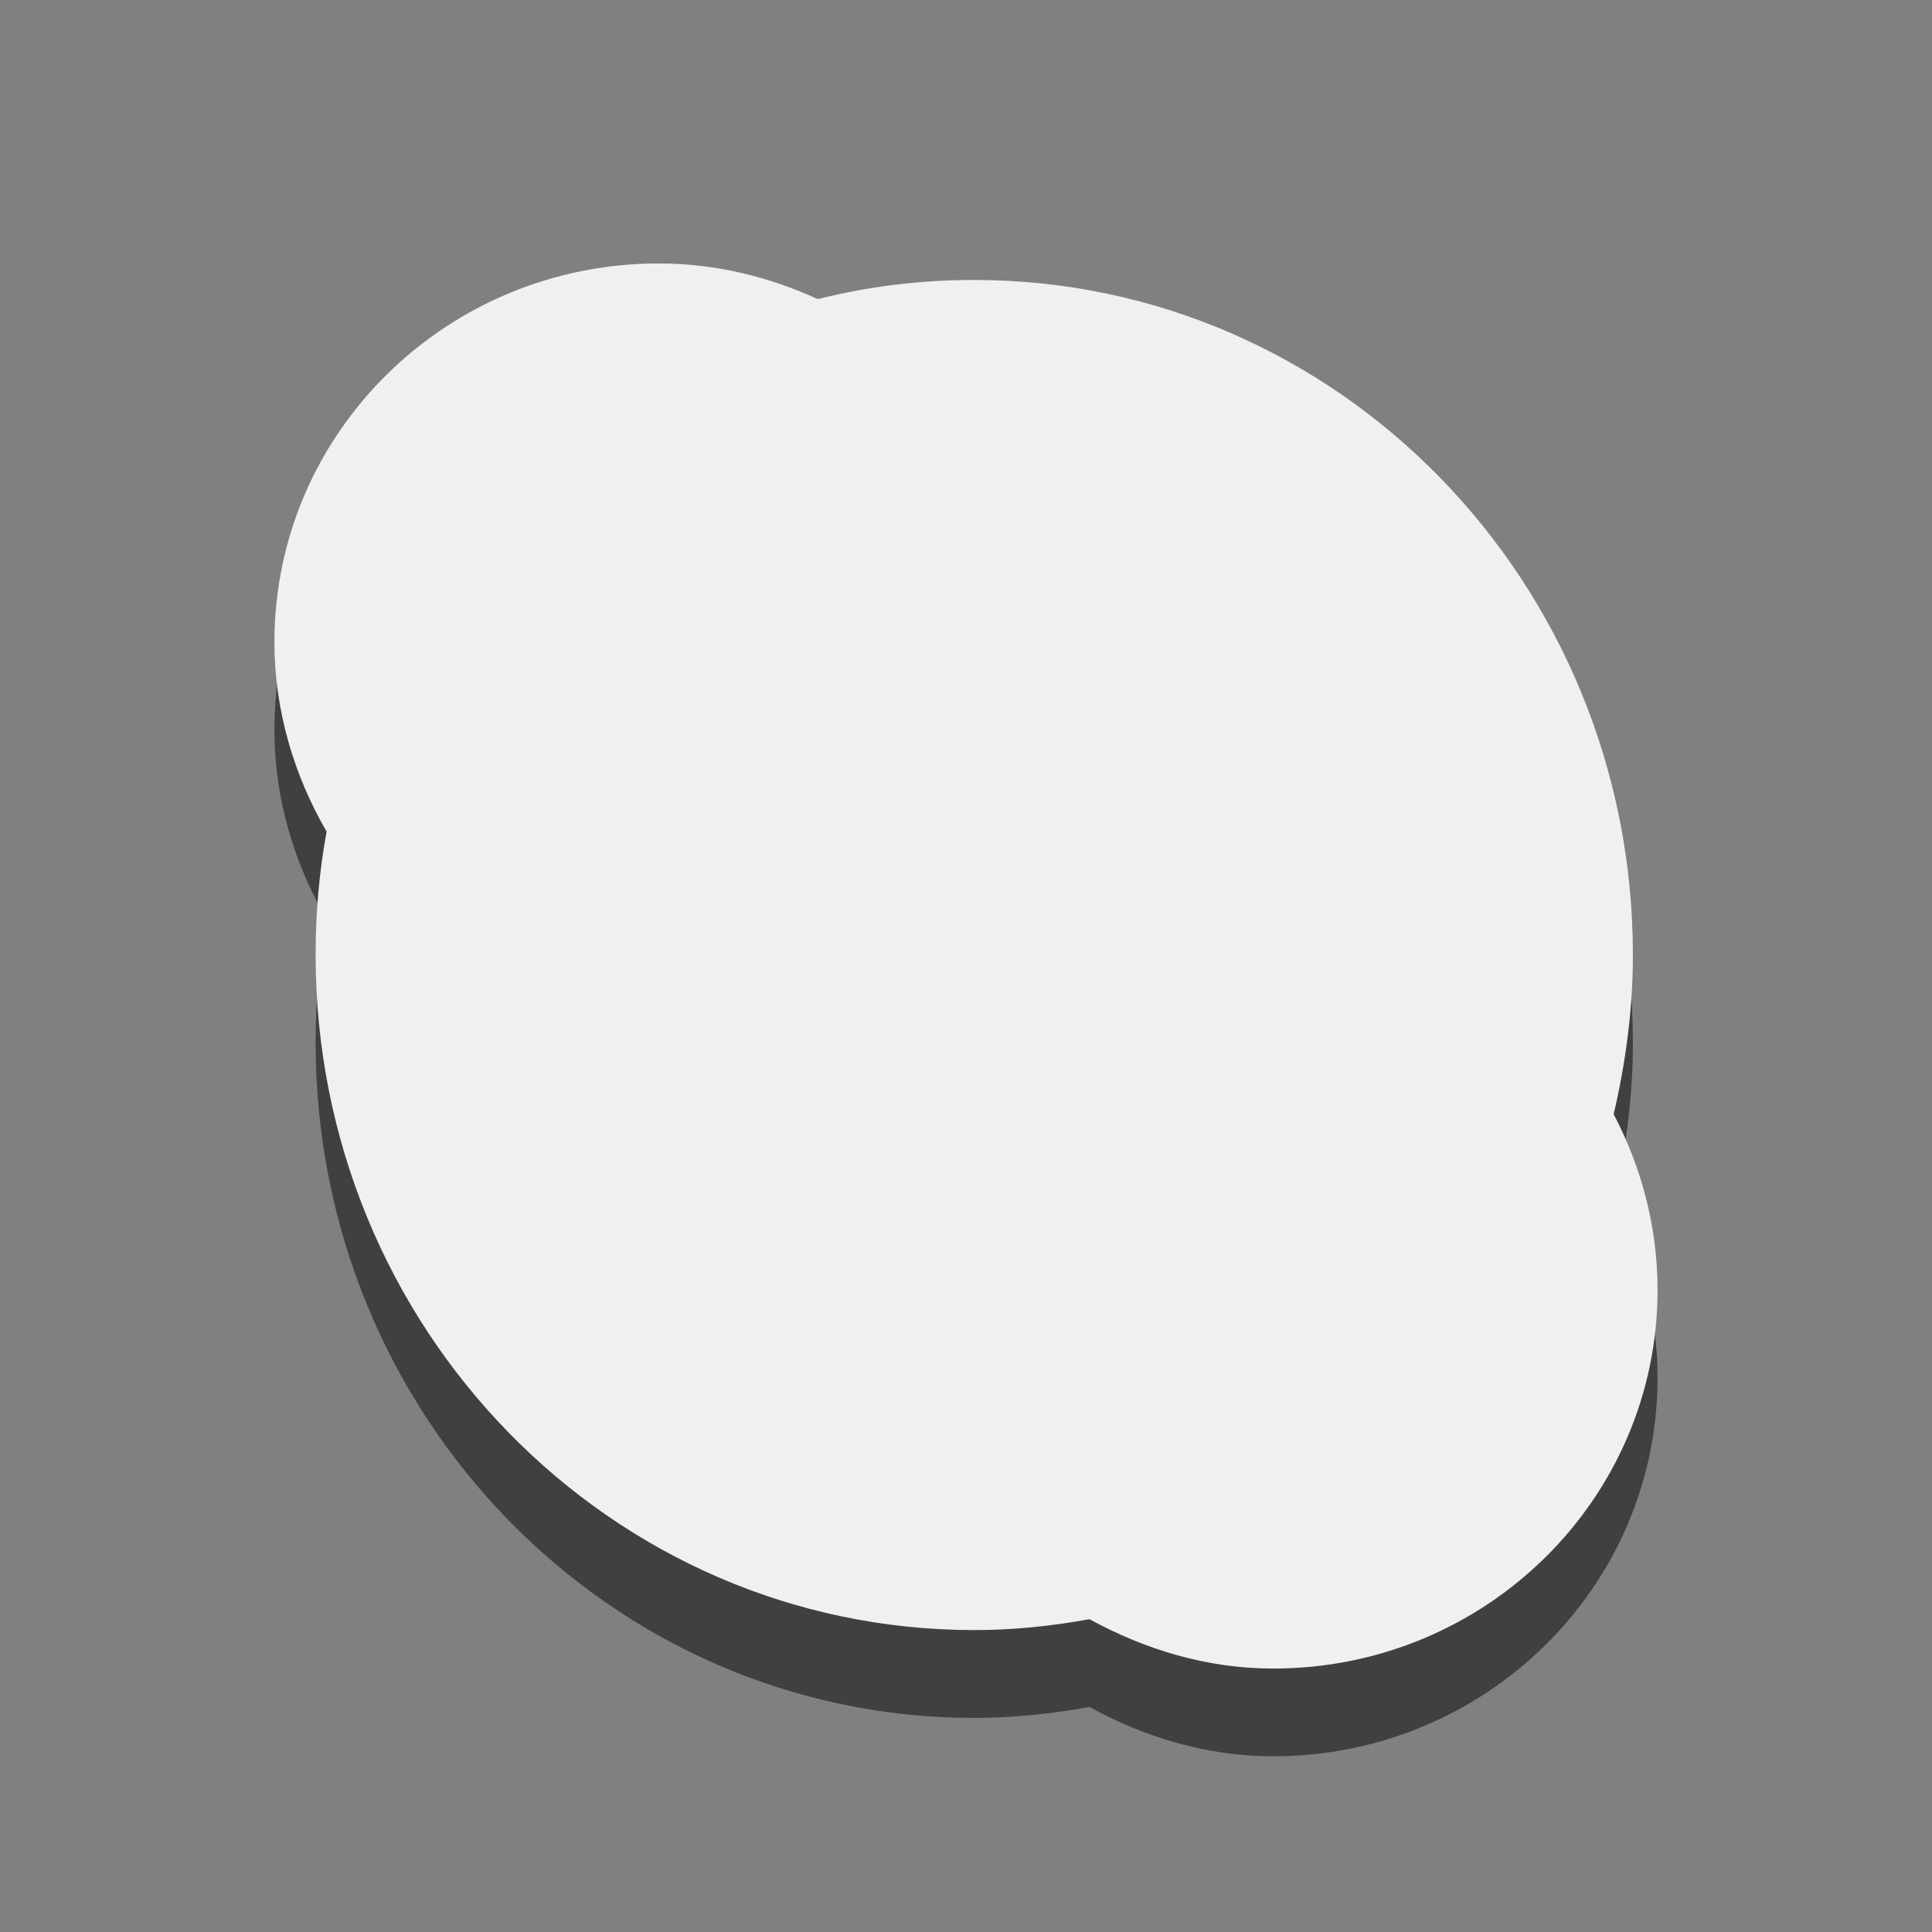<?xml version="1.0" encoding="UTF-8" standalone="no"?>
<!-- Created with Inkscape (http://www.inkscape.org/) -->

<svg
   xmlns:dc="http://purl.org/dc/elements/1.1/"
   xmlns:cc="http://creativecommons.org/ns#"
   xmlns:rdf="http://www.w3.org/1999/02/22-rdf-syntax-ns#"
   xmlns:svg="http://www.w3.org/2000/svg"
   xmlns="http://www.w3.org/2000/svg"
   xmlns:sodipodi="http://sodipodi.sourceforge.net/DTD/sodipodi-0.dtd"
   xmlns:inkscape="http://www.inkscape.org/namespaces/inkscape"
   width="22"
   height="22"
   id="svg3235"
   version="1.1"
   inkscape:version="0.48.3.1 r9886"
   sodipodi:docname="New document 7">
  <rect width="100%" height="100%" fill="#808080" stroke="none"/>
  <defs
     id="defs3237" />
  <sodipodi:namedview
     id="base"
     pagecolor="#ffffff"
     bordercolor="#666666"
     borderopacity="1.0"
     inkscape:pageopacity="0.0"
     inkscape:pageshadow="2"
     inkscape:zoom="22.4"
     inkscape:cx="2.5348043"
     inkscape:cy="9.9001076"
     inkscape:document-units="px"
     inkscape:current-layer="layer1"
     showgrid="false"
     inkscape:window-width="1366"
     inkscape:window-height="720"
     inkscape:window-x="0"
     inkscape:window-y="24"
     inkscape:window-maximized="1" />
  <g
     inkscape:label="Layer 1"
     inkscape:groupmode="layer"
     id="layer1"
     transform="translate(0,-1030.362)">
    <path
       inkscape:connector-curvature="0"
       style="opacity:0.5;fill:#000000;fill-opacity:1"
       d="m 7.5,1034.362 c -2.412,0 -4.375,1.926 -4.375,4.312 0,0.782 0.226,1.523 0.594,2.156 -0.084,0.461 -0.125,0.92 -0.125,1.406 0,4.248 3.357,7.688 7.5,7.688 0.45,0 0.884,-0.047 1.312,-0.125 0.626,0.343 1.327,0.562 2.094,0.562 2.412,0 4.375,-1.926 4.375,-4.312 0,-0.719 -0.186,-1.404 -0.5,-2 0.136,-0.58 0.219,-1.189 0.219,-1.812 0,-4.248 -3.357,-7.688 -7.5,-7.688 -0.618,0 -1.207,0.074 -1.781,0.219 -0.556,-0.254 -1.16,-0.406 -1.812,-0.406 z"
       id="path24965_2_-8" />
    <path
       style="fill:#f0f0f0;fill-opacity:1"
       d="M 7.5 3 C 5.088 3 3.125 4.926 3.125 7.312 C 3.125 8.095 3.351 8.836 3.719 9.469 C 3.635 9.93 3.594 10.389 3.594 10.875 C 3.594 15.123 6.951 18.562 11.094 18.562 C 11.544 18.562 11.978 18.516 12.406 18.438 C 13.032 18.78 13.734 19 14.5 19 C 16.912 19 18.875 17.074 18.875 14.688 C 18.875 13.969 18.689 13.284 18.375 12.688 C 18.511 12.107 18.594 11.498 18.594 10.875 C 18.594 6.627 15.237 3.188 11.094 3.188 C 10.476 3.188 9.887 3.262 9.312 3.406 C 8.757 3.153 8.153 3 7.5 3 z "
       transform="translate(0,1030.362)"
       id="path24965_2_" />
  </g>
</svg>
